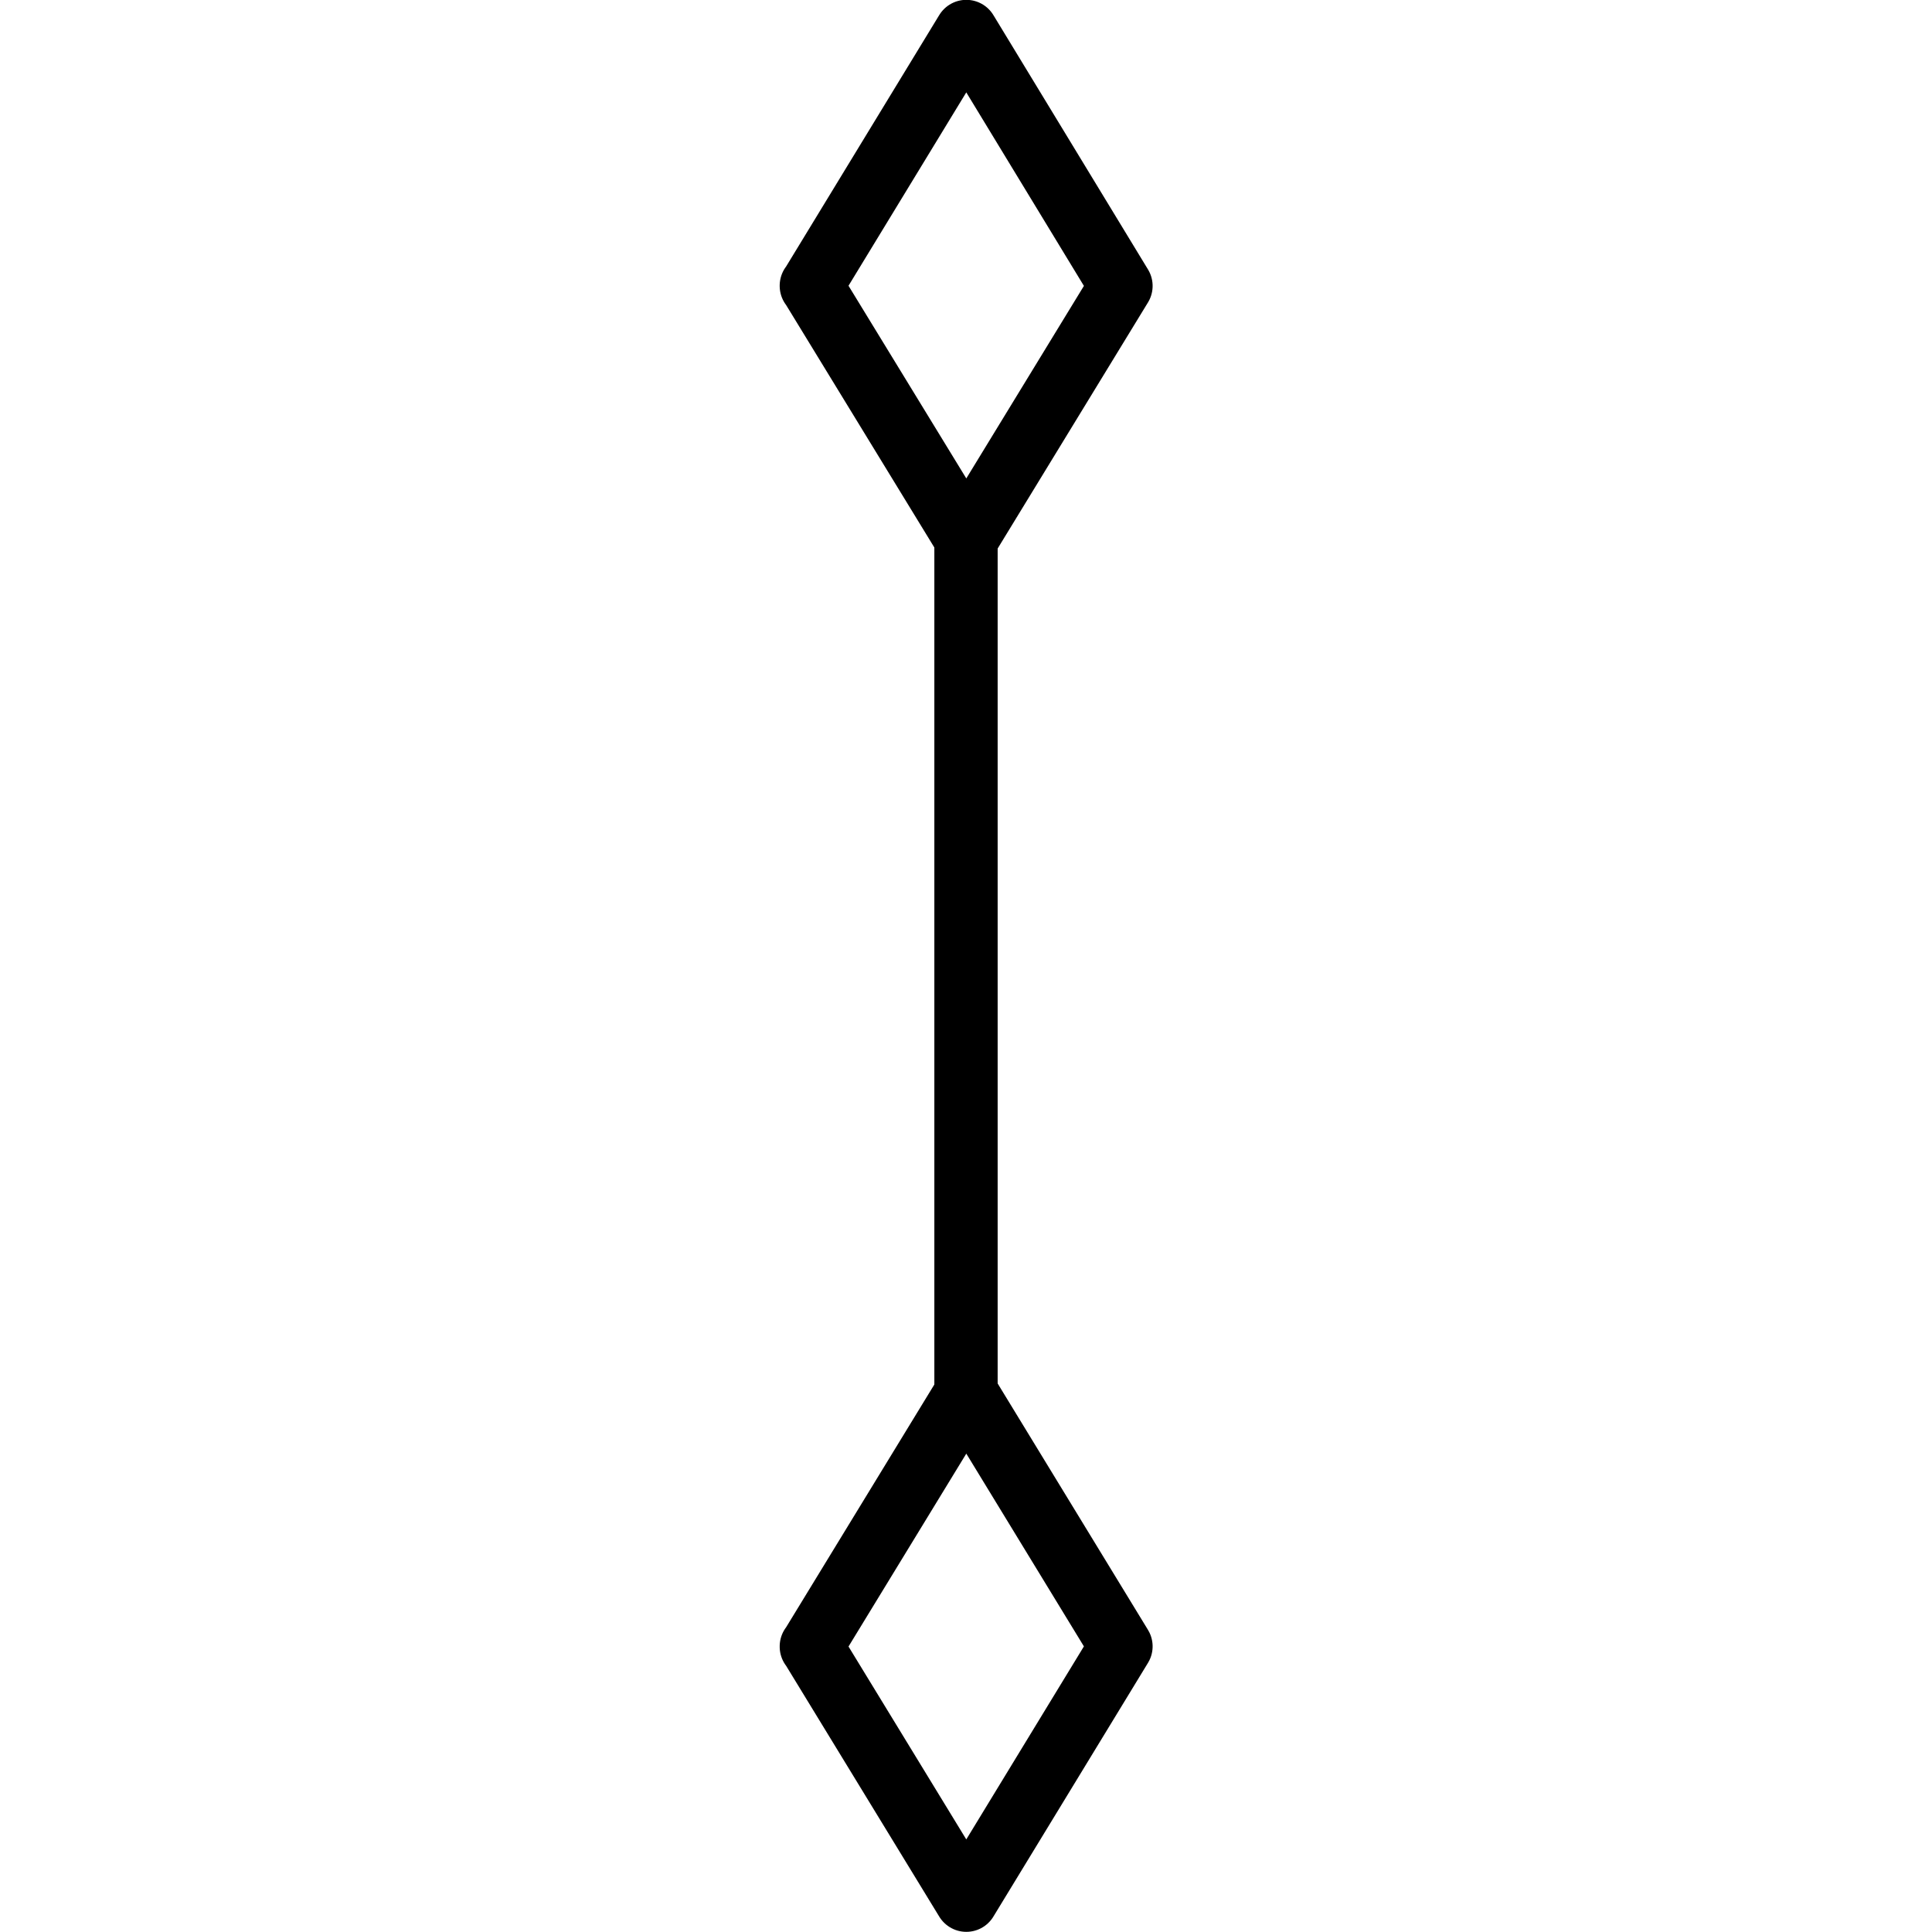 <?xml version="1.0" encoding="UTF-8" standalone="no"?>
<!-- Created with Inkscape (http://www.inkscape.org/) -->

<svg
   xmlns:dc="http://purl.org/dc/elements/1.1/"
   xmlns:cc="http://creativecommons.org/ns#"
   xmlns:rdf="http://www.w3.org/1999/02/22-rdf-syntax-ns#"
   xmlns:svg="http://www.w3.org/2000/svg"
   xmlns="http://www.w3.org/2000/svg"
   xmlns:sodipodi="http://sodipodi.sourceforge.net/DTD/sodipodi-0.dtd"
   xmlns:inkscape="http://www.inkscape.org/namespaces/inkscape"
   width="6.196mm"
   height="6.196mm"
   viewBox="0 0 6.196 6.196"
   version="1.1"
   id="svg171"
   inkscape:version="0.92.2 (5c3e80d, 2017-08-06)"
   sodipodi:docname="9.20.svg">
  <defs
     id="defs165" />
  <sodipodi:namedview
     id="base"
     pagecolor="#ffffff"
     bordercolor="#666666"
     borderopacity="1.0"
     inkscape:pageopacity="0.0"
     inkscape:pageshadow="2"
     inkscape:zoom="31.678384"
     inkscape:cx="-2.8398498"
     inkscape:cy="10.417004"
     inkscape:document-units="mm"
     inkscape:current-layer="layer1"
     showgrid="false"
     inkscape:window-width="1920"
     inkscape:window-height="1018"
     inkscape:window-x="-8"
     inkscape:window-y="-8"
     inkscape:window-maximized="1" />
  <g
     inkscape:label="Layer 1"
     inkscape:groupmode="layer"
     id="layer1"
     transform="translate(5.512,-145.735)">
    <g
       id="g200"
       transform="translate(2.5)">
      <g
         transform="rotate(-90,-4.914,148.833)"
         id="g192">
        <path
           sodipodi:nodetypes="ccccccc"
           style="fill:none;stroke:#000000;stroke-width:0.203;stroke-linecap:round;stroke-linejoin:round;stroke-miterlimit:4;stroke-opacity:1"
           d="m -2.733,149.33 0.816,-0.496 -0.816,-0.497 h 0.001 l -0.813,0.497 z"
           id="path2770"
           inkscape:connector-curvature="0" />
        <path
           style="fill:none;stroke:#000000;stroke-width:0.203;stroke-linecap:round;stroke-linejoin:round;stroke-miterlimit:4;stroke-opacity:1"
           d="M -2.733,149.33"
           id="path2635"
           inkscape:connector-curvature="0" />
        <path
           style="fill:none;stroke:#000000;stroke-width:0.203;stroke-linecap:butt;stroke-linejoin:miter;stroke-miterlimit:4;stroke-opacity:1"
           d="M -3.535,148.833 H -6.297"
           id="path2637"
           inkscape:connector-curvature="0" />
        <path
           sodipodi:nodetypes="ccccccc"
           style="fill:none;stroke:#000000;stroke-width:0.203;stroke-linecap:round;stroke-linejoin:round;stroke-miterlimit:4;stroke-opacity:1"
           d="m -7.096,149.33 -0.814,-0.496 0.814,-0.497 h -0.001 l 0.814,0.497 z"
           id="path2764"
           inkscape:connector-curvature="0" />
        <path
           style="fill:none;stroke:#000000;stroke-width:0.203;stroke-linecap:round;stroke-linejoin:round;stroke-miterlimit:4;stroke-opacity:1"
           d="M -7.096,149.33"
           id="path2639"
           inkscape:connector-curvature="0" />
      </g>
    </g>
  </g>
</svg>
